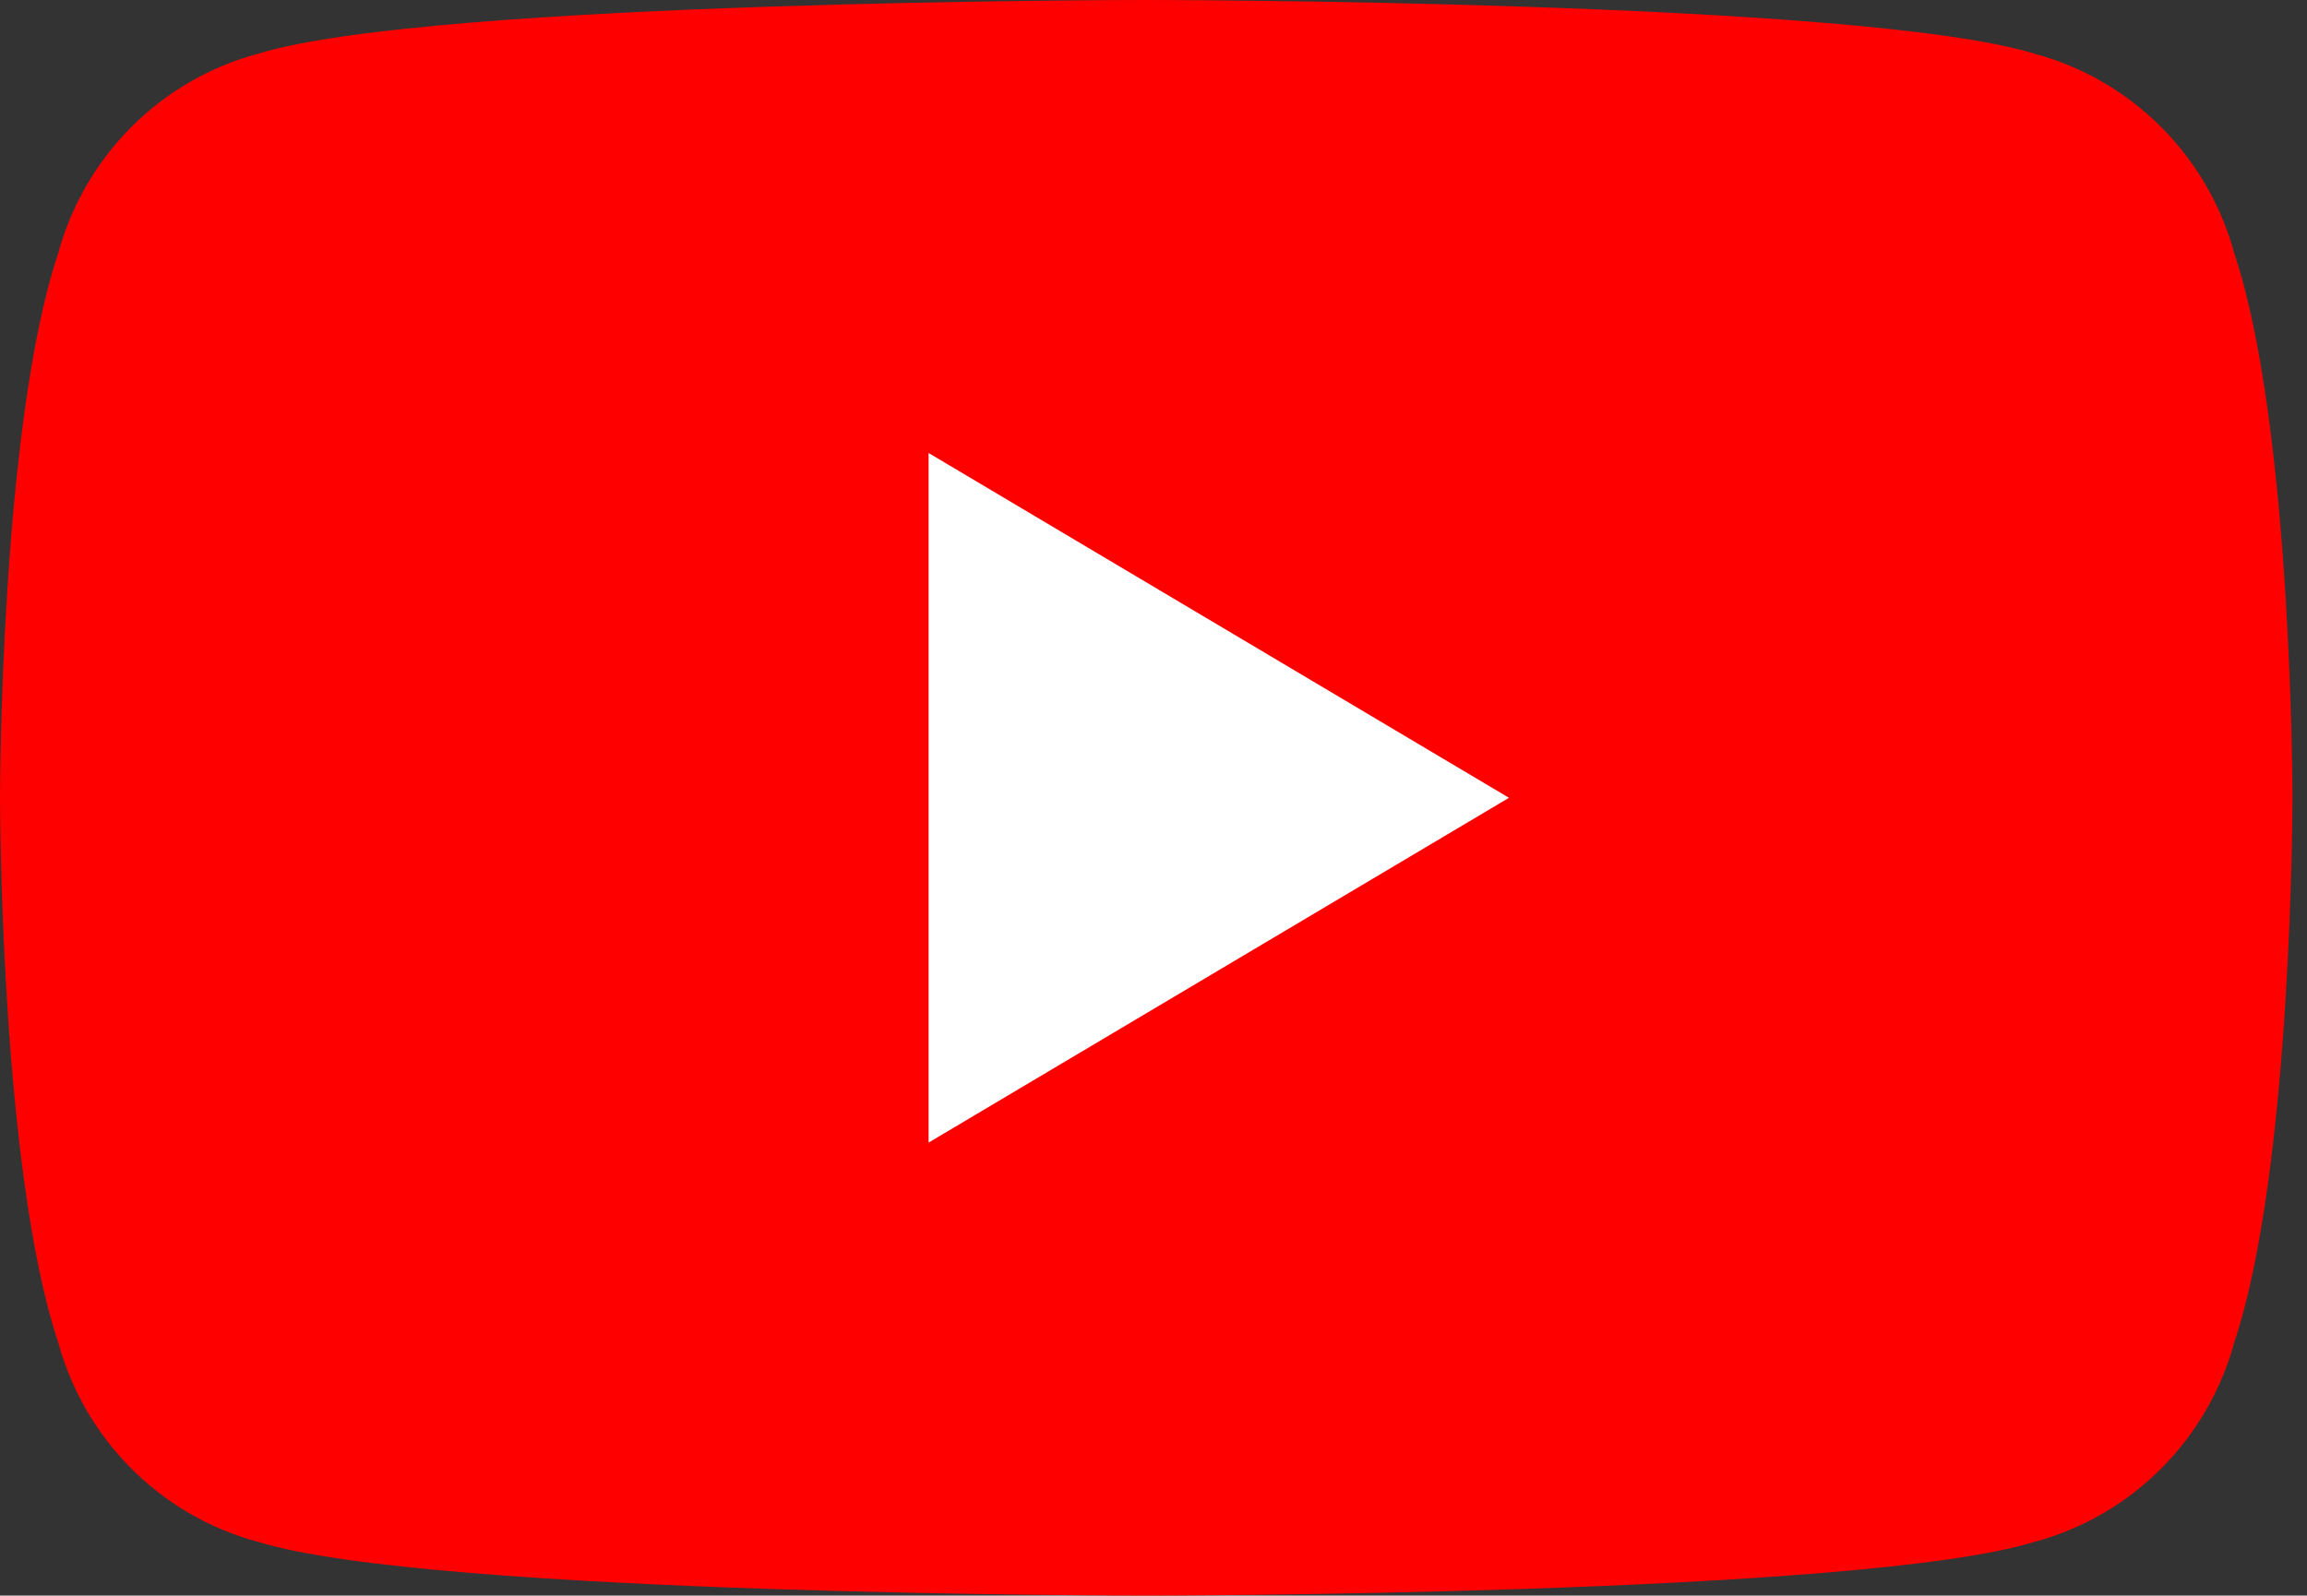 <?xml version="1.0" encoding="UTF-8"?>
<svg xmlns="http://www.w3.org/2000/svg" viewBox="0 0 159 110">
  <rect x="0" y="0" width="159" height="110" fill="#333333" stroke="none"/>
  <path fill="#FF0000" d="M154 17.5c-1.82-6.73-7.07-12-13.8-13.8C128.2 0 79 0 79 0S29.8 0 17.8 3.7C11.07 5.5 5.82 10.77 4 17.5 0 29.5 0 55 0 55s0 25.5 4 37.5c1.82 6.73 7.07 12 13.8 13.8C29.8 110 79 110 79 110s49.2 0 61.2-3.7c6.73-1.8 11.98-7.07 13.8-13.8 4-12 4-37.5 4-37.5s0-25.5-4-37.5z"/>
  <path fill="#FFFFFF" d="M64 78.77V31.23L104 55 64 78.77z"/>
</svg>

